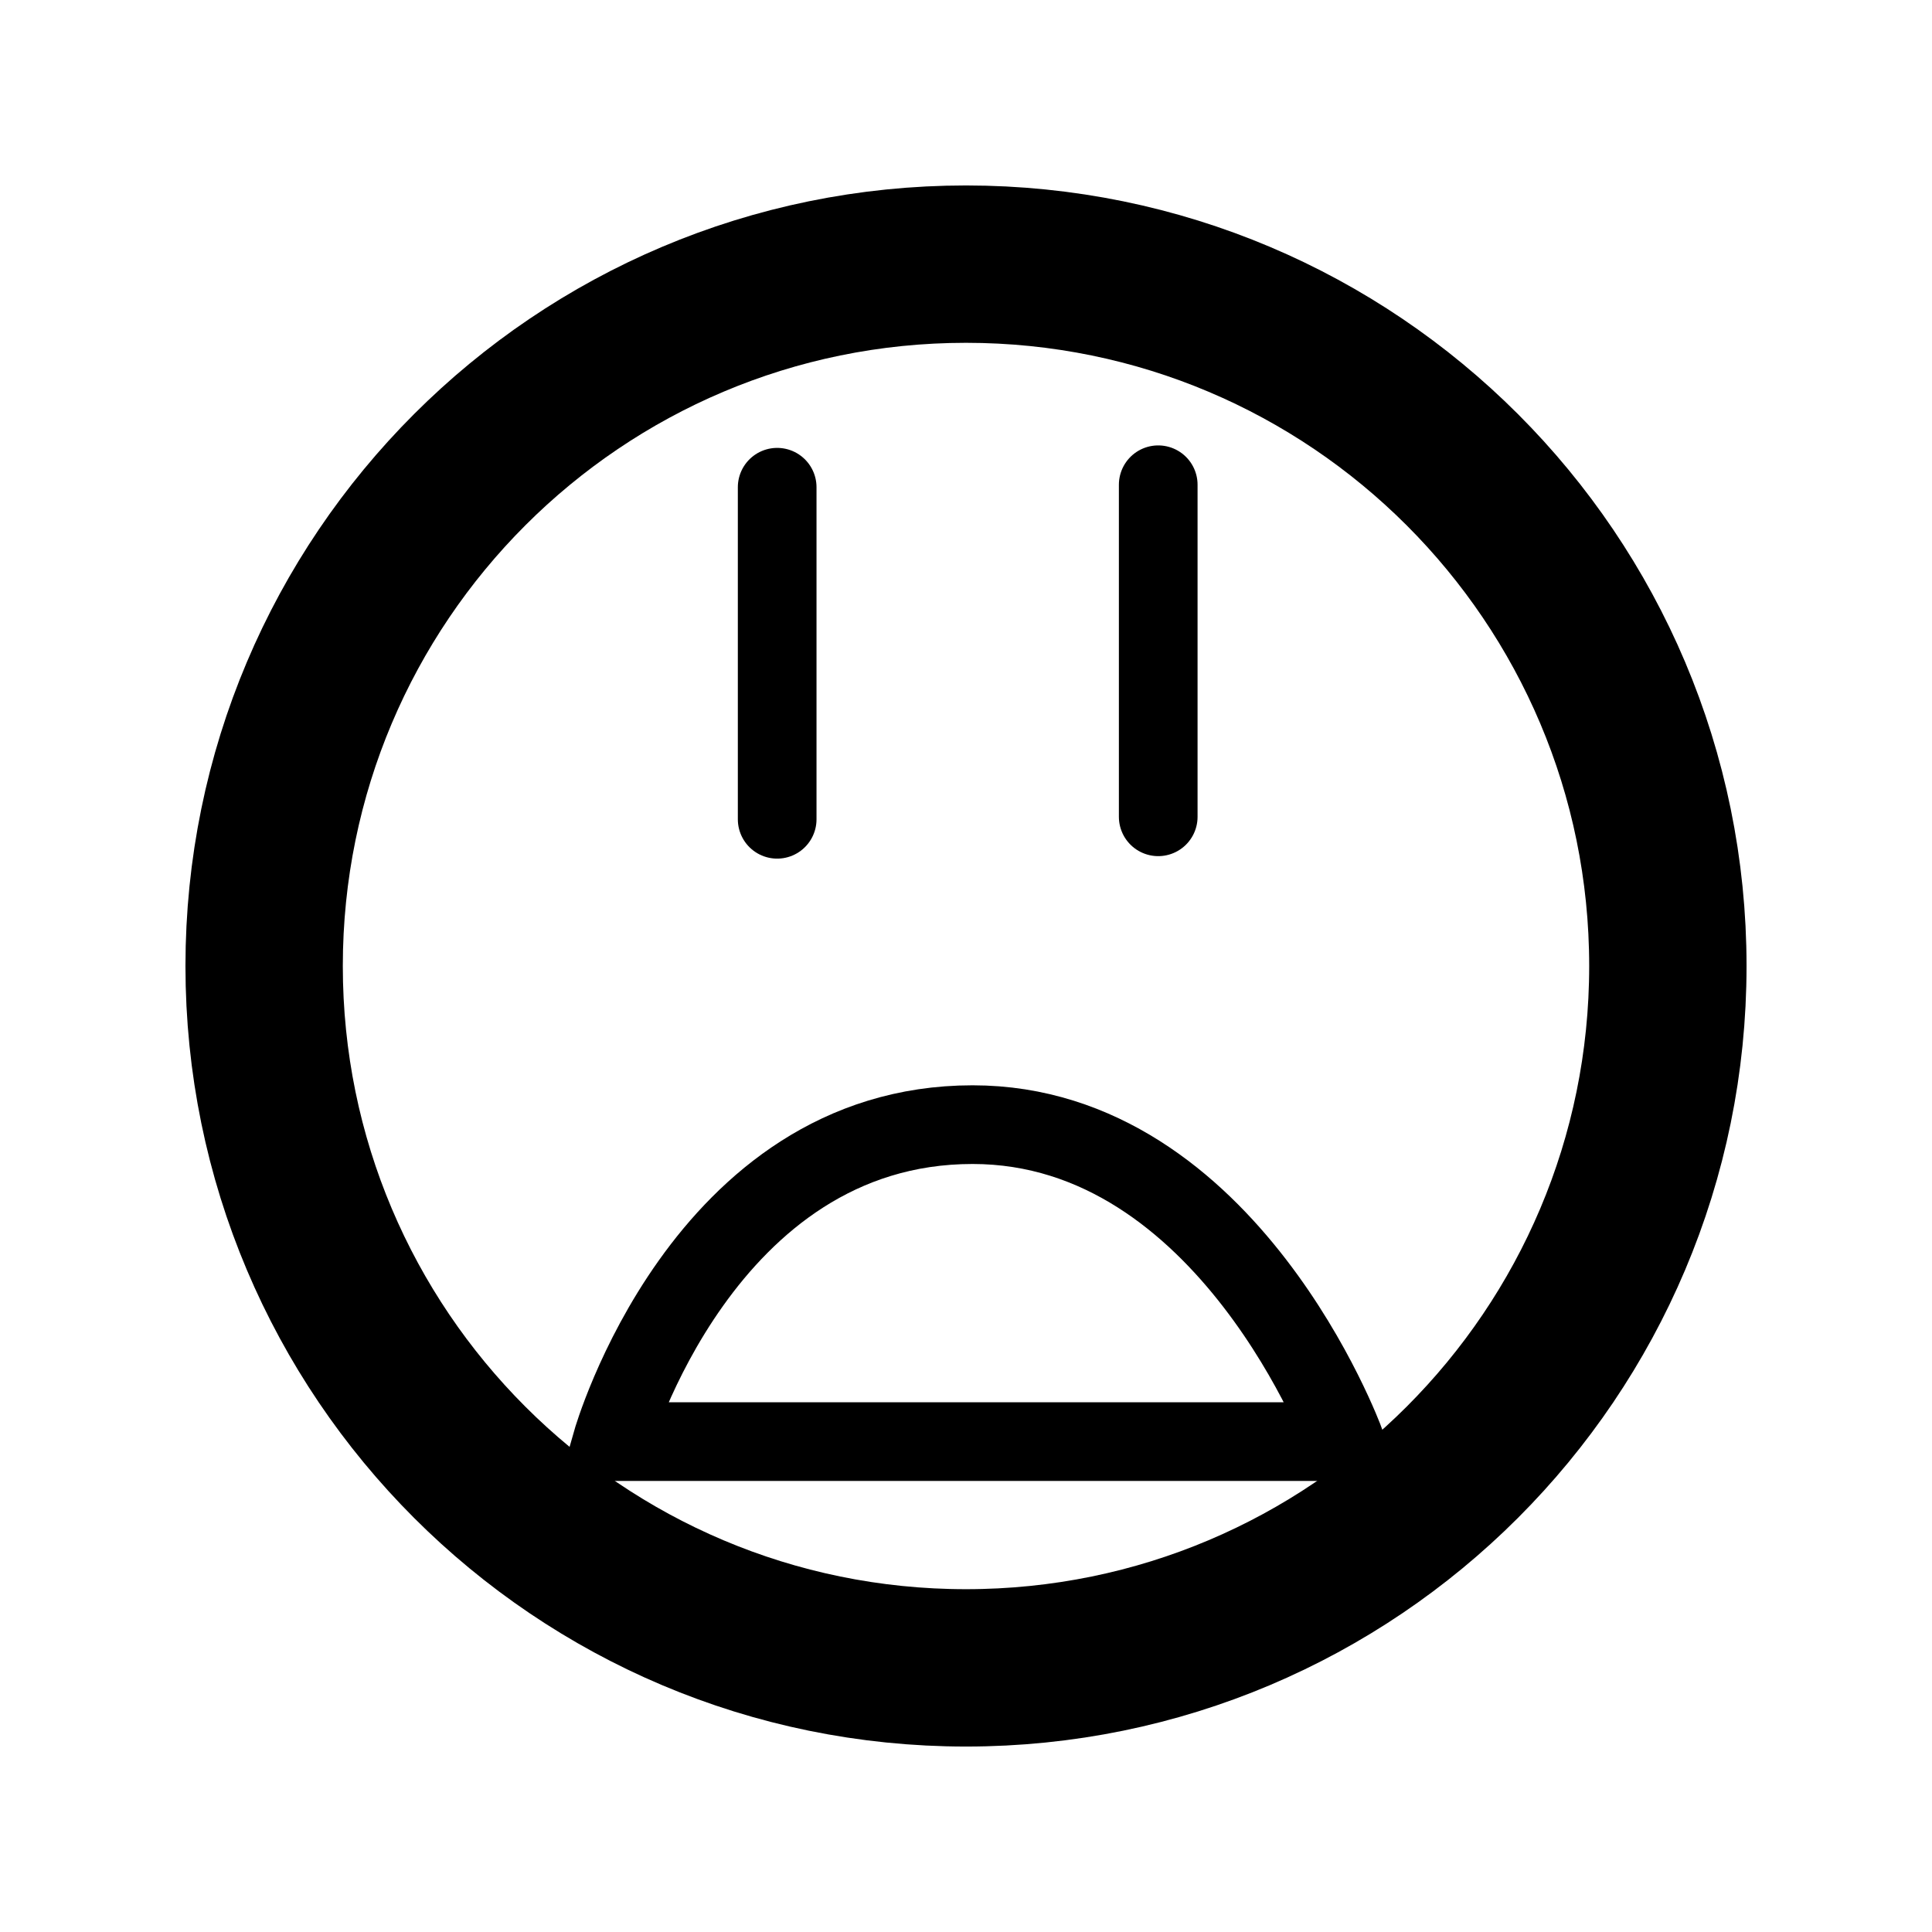 <svg version="1.1" xmlns="http://www.w3.org/2000/svg" xmlns:xlink="http://www.w3.org/1999/xlink" width="61.39" height="61.39" viewBox="0,0,61.39,61.39"><g transform="translate(-209.305,-149.305)"><g data-paper-data="{&quot;isPaintingLayer&quot;:true}" fill="none" fill-rule="nonzero" stroke-linejoin="miter" stroke-miterlimit="10" stroke-dasharray="" stroke-dashoffset="0" style="mix-blend-mode: normal"><path d="M209.305,210.695v-61.39h61.39v61.39z" stroke="none" stroke-width="0" stroke-linecap="butt"/><path d="M217.698,180c0,-12.317 9.985,-22.302 22.302,-22.302c12.317,0 22.302,9.985 22.302,22.302c0,12.317 -9.985,22.302 -22.302,22.302c-12.317,0 -22.302,-9.985 -22.302,-22.302z" stroke="#000000" stroke-width="5" stroke-linecap="butt"/><path d="M234,164.787v10.551" stroke="#000000" stroke-width="2.5" stroke-linecap="round"/><path d="M246.108,164.708v10.551" stroke="#000000" stroke-width="2.5" stroke-linecap="round"/><path d="M228.75,195.113c0,0 2.875,-10.072 11.459,-10.072c8.13,0 11.829,10.072 11.829,10.072z" data-paper-data="{&quot;index&quot;:null}" stroke="#000000" stroke-width="2.5" stroke-linecap="round"/></g></g></svg>